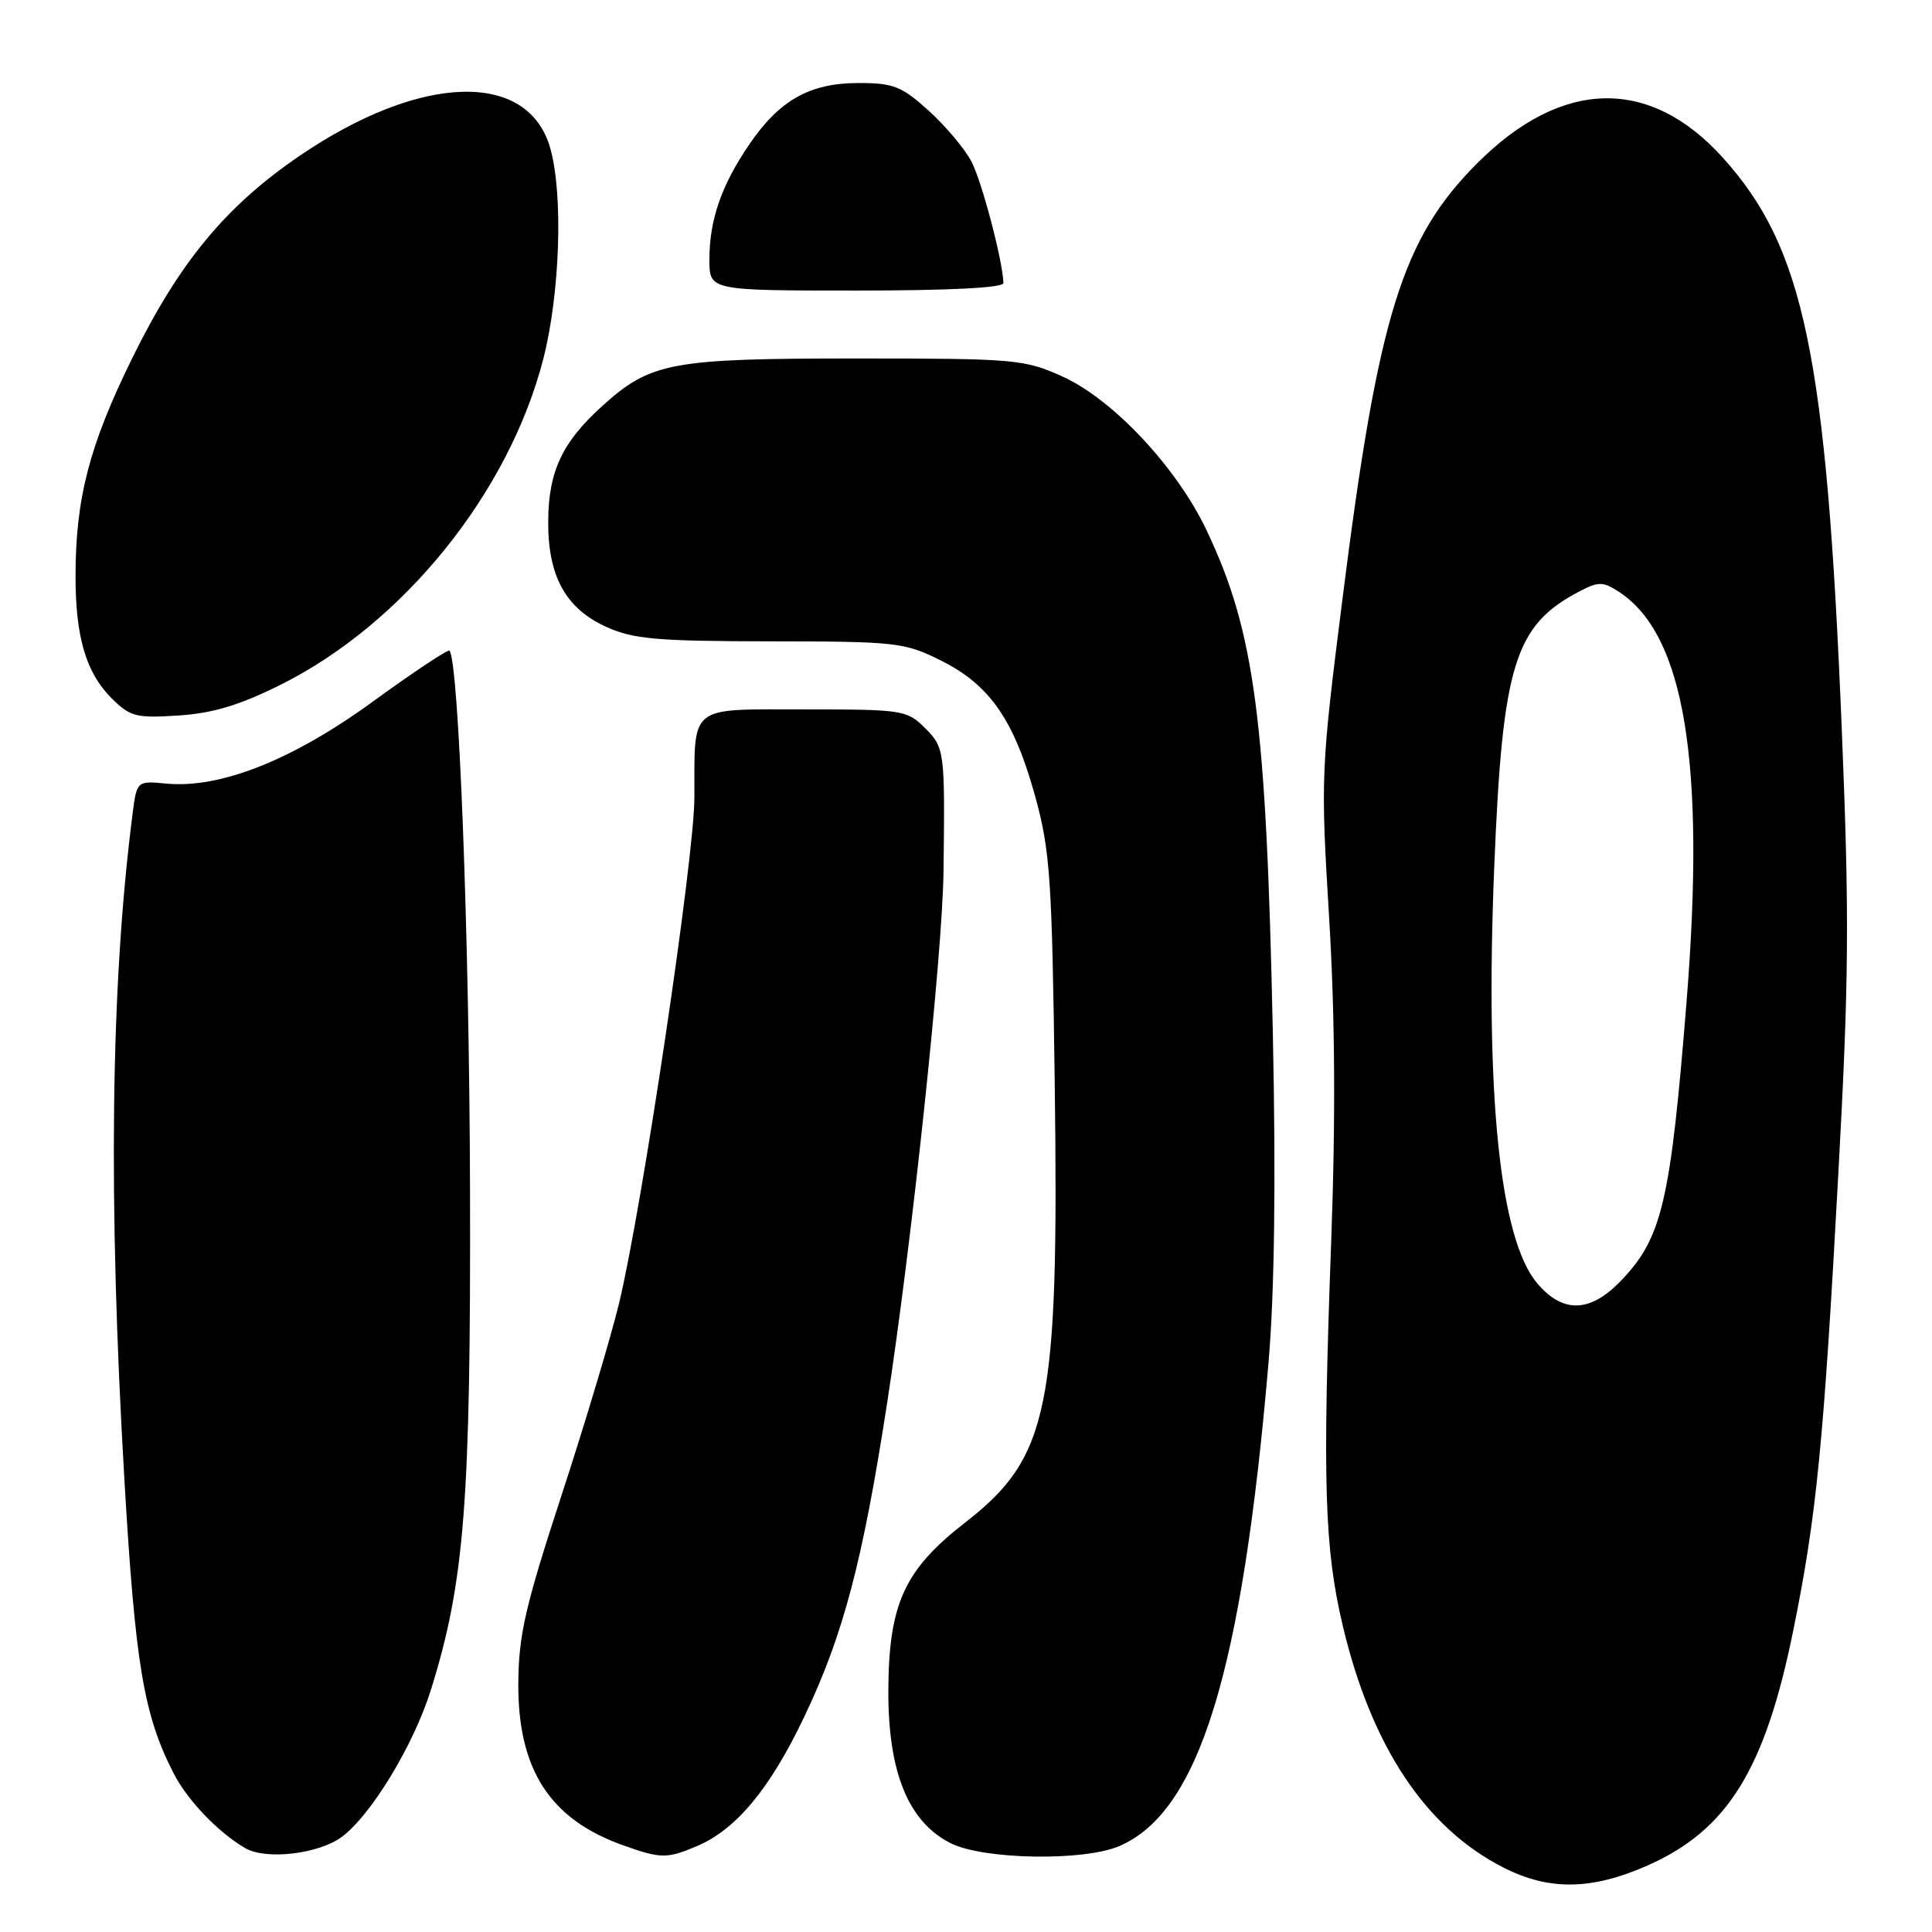 <?xml version="1.0" encoding="UTF-8" standalone="no"?>
<!DOCTYPE svg PUBLIC "-//W3C//DTD SVG 1.1//EN" "http://www.w3.org/Graphics/SVG/1.1/DTD/svg11.dtd" >
<svg xmlns="http://www.w3.org/2000/svg" xmlns:xlink="http://www.w3.org/1999/xlink" version="1.1" viewBox="0 0 256 256">
 <g >
 <path fill="currentColor"
d=" M 218.30 247.19 C 228.91 242.50 233.87 234.50 237.62 216.03 C 240.70 200.86 241.64 191.34 243.59 155.50 C 245.00 129.80 245.06 121.34 244.04 96.50 C 242.01 47.04 239.05 32.81 228.28 20.89 C 218.59 10.16 206.95 10.42 195.77 21.60 C 185.80 31.57 182.64 41.73 177.93 79.00 C 175.02 102.03 174.98 102.88 176.11 121.50 C 176.90 134.48 176.99 148.11 176.39 164.50 C 175.22 196.44 175.49 205.15 177.93 215.45 C 181.73 231.45 188.92 242.25 199.27 247.49 C 205.29 250.54 210.92 250.45 218.30 247.19 Z  M 45.30 243.39 C 49.18 240.51 54.79 231.25 57.07 224.00 C 61.56 209.66 62.39 199.09 62.28 157.50 C 62.19 124.15 60.79 87.46 59.55 86.22 C 59.35 86.02 54.80 89.04 49.44 92.94 C 38.77 100.71 29.19 104.51 22.04 103.83 C 18.12 103.46 18.12 103.46 17.55 107.98 C 14.66 130.51 14.32 159.10 16.48 196.00 C 17.92 220.60 19.04 227.25 23.02 235.00 C 24.86 238.57 28.92 242.81 32.50 244.89 C 35.25 246.49 42.23 245.67 45.30 243.39 Z  M 92.28 244.65 C 97.52 242.45 102.00 237.07 106.56 227.50 C 111.72 216.69 114.29 206.99 117.51 186.16 C 120.82 164.77 124.89 126.45 125.02 115.50 C 125.22 99.43 125.17 99.08 122.55 96.45 C 120.18 94.09 119.59 94.00 106.66 94.00 C 91.10 94.00 92.04 93.25 92.01 105.70 C 92.00 113.66 85.12 159.81 82.04 172.65 C 80.96 177.13 77.52 188.61 74.40 198.15 C 69.59 212.87 68.72 216.65 68.68 223.05 C 68.61 234.47 72.87 241.06 82.56 244.51 C 87.55 246.29 88.36 246.30 92.28 244.65 Z  M 148.28 244.63 C 158.88 240.12 164.57 221.67 168.09 180.50 C 168.88 171.21 169.07 156.58 168.66 137.00 C 167.79 95.27 166.27 83.72 159.87 70.25 C 155.91 61.91 147.46 52.90 140.76 49.88 C 135.73 47.61 134.52 47.50 113.50 47.50 C 88.88 47.50 86.22 48.00 79.80 53.80 C 74.51 58.58 72.69 62.44 72.64 69.00 C 72.58 76.31 74.93 80.61 80.32 83.06 C 83.91 84.69 86.98 84.96 102.05 84.98 C 118.81 85.00 119.84 85.11 124.69 87.53 C 131.16 90.76 134.37 95.39 137.17 105.53 C 139.15 112.73 139.40 116.41 139.76 143.75 C 140.32 186.73 139.01 193.11 127.87 201.76 C 119.84 208.00 117.77 212.52 117.71 223.95 C 117.66 234.83 120.36 241.43 126.00 244.25 C 130.34 246.41 143.56 246.64 148.28 244.63 Z  M 37.13 90.76 C 53.45 82.64 67.45 65.27 72.00 47.52 C 74.20 38.89 74.64 25.85 72.93 19.70 C 70.04 9.29 55.76 9.70 39.71 20.64 C 29.90 27.33 23.78 34.73 17.50 47.50 C 11.82 59.05 10.00 66.09 10.01 76.43 C 10.01 84.40 11.41 89.14 14.75 92.48 C 17.24 94.97 18.00 95.17 23.62 94.81 C 28.15 94.52 31.71 93.46 37.13 90.76 Z  M 132.96 37.50 C 132.86 34.51 130.11 24.08 128.73 21.42 C 127.85 19.73 125.30 16.70 123.06 14.67 C 119.46 11.42 118.39 11.00 113.75 11.00 C 107.28 11.01 103.27 13.27 99.26 19.17 C 95.57 24.60 94.00 29.14 94.00 34.40 C 94.00 38.50 94.00 38.50 113.50 38.50 C 125.86 38.50 132.99 38.13 132.96 37.50 Z  M 203.66 170.01 C 198.74 164.15 196.77 145.09 197.99 115.00 C 199.08 88.03 200.68 82.84 209.33 78.34 C 211.84 77.03 212.42 77.05 214.56 78.45 C 223.22 84.12 226.01 101.11 223.48 132.71 C 221.34 159.36 220.23 164.06 214.74 169.75 C 210.67 173.97 207.06 174.05 203.66 170.01 Z "/>
</g>
</svg>